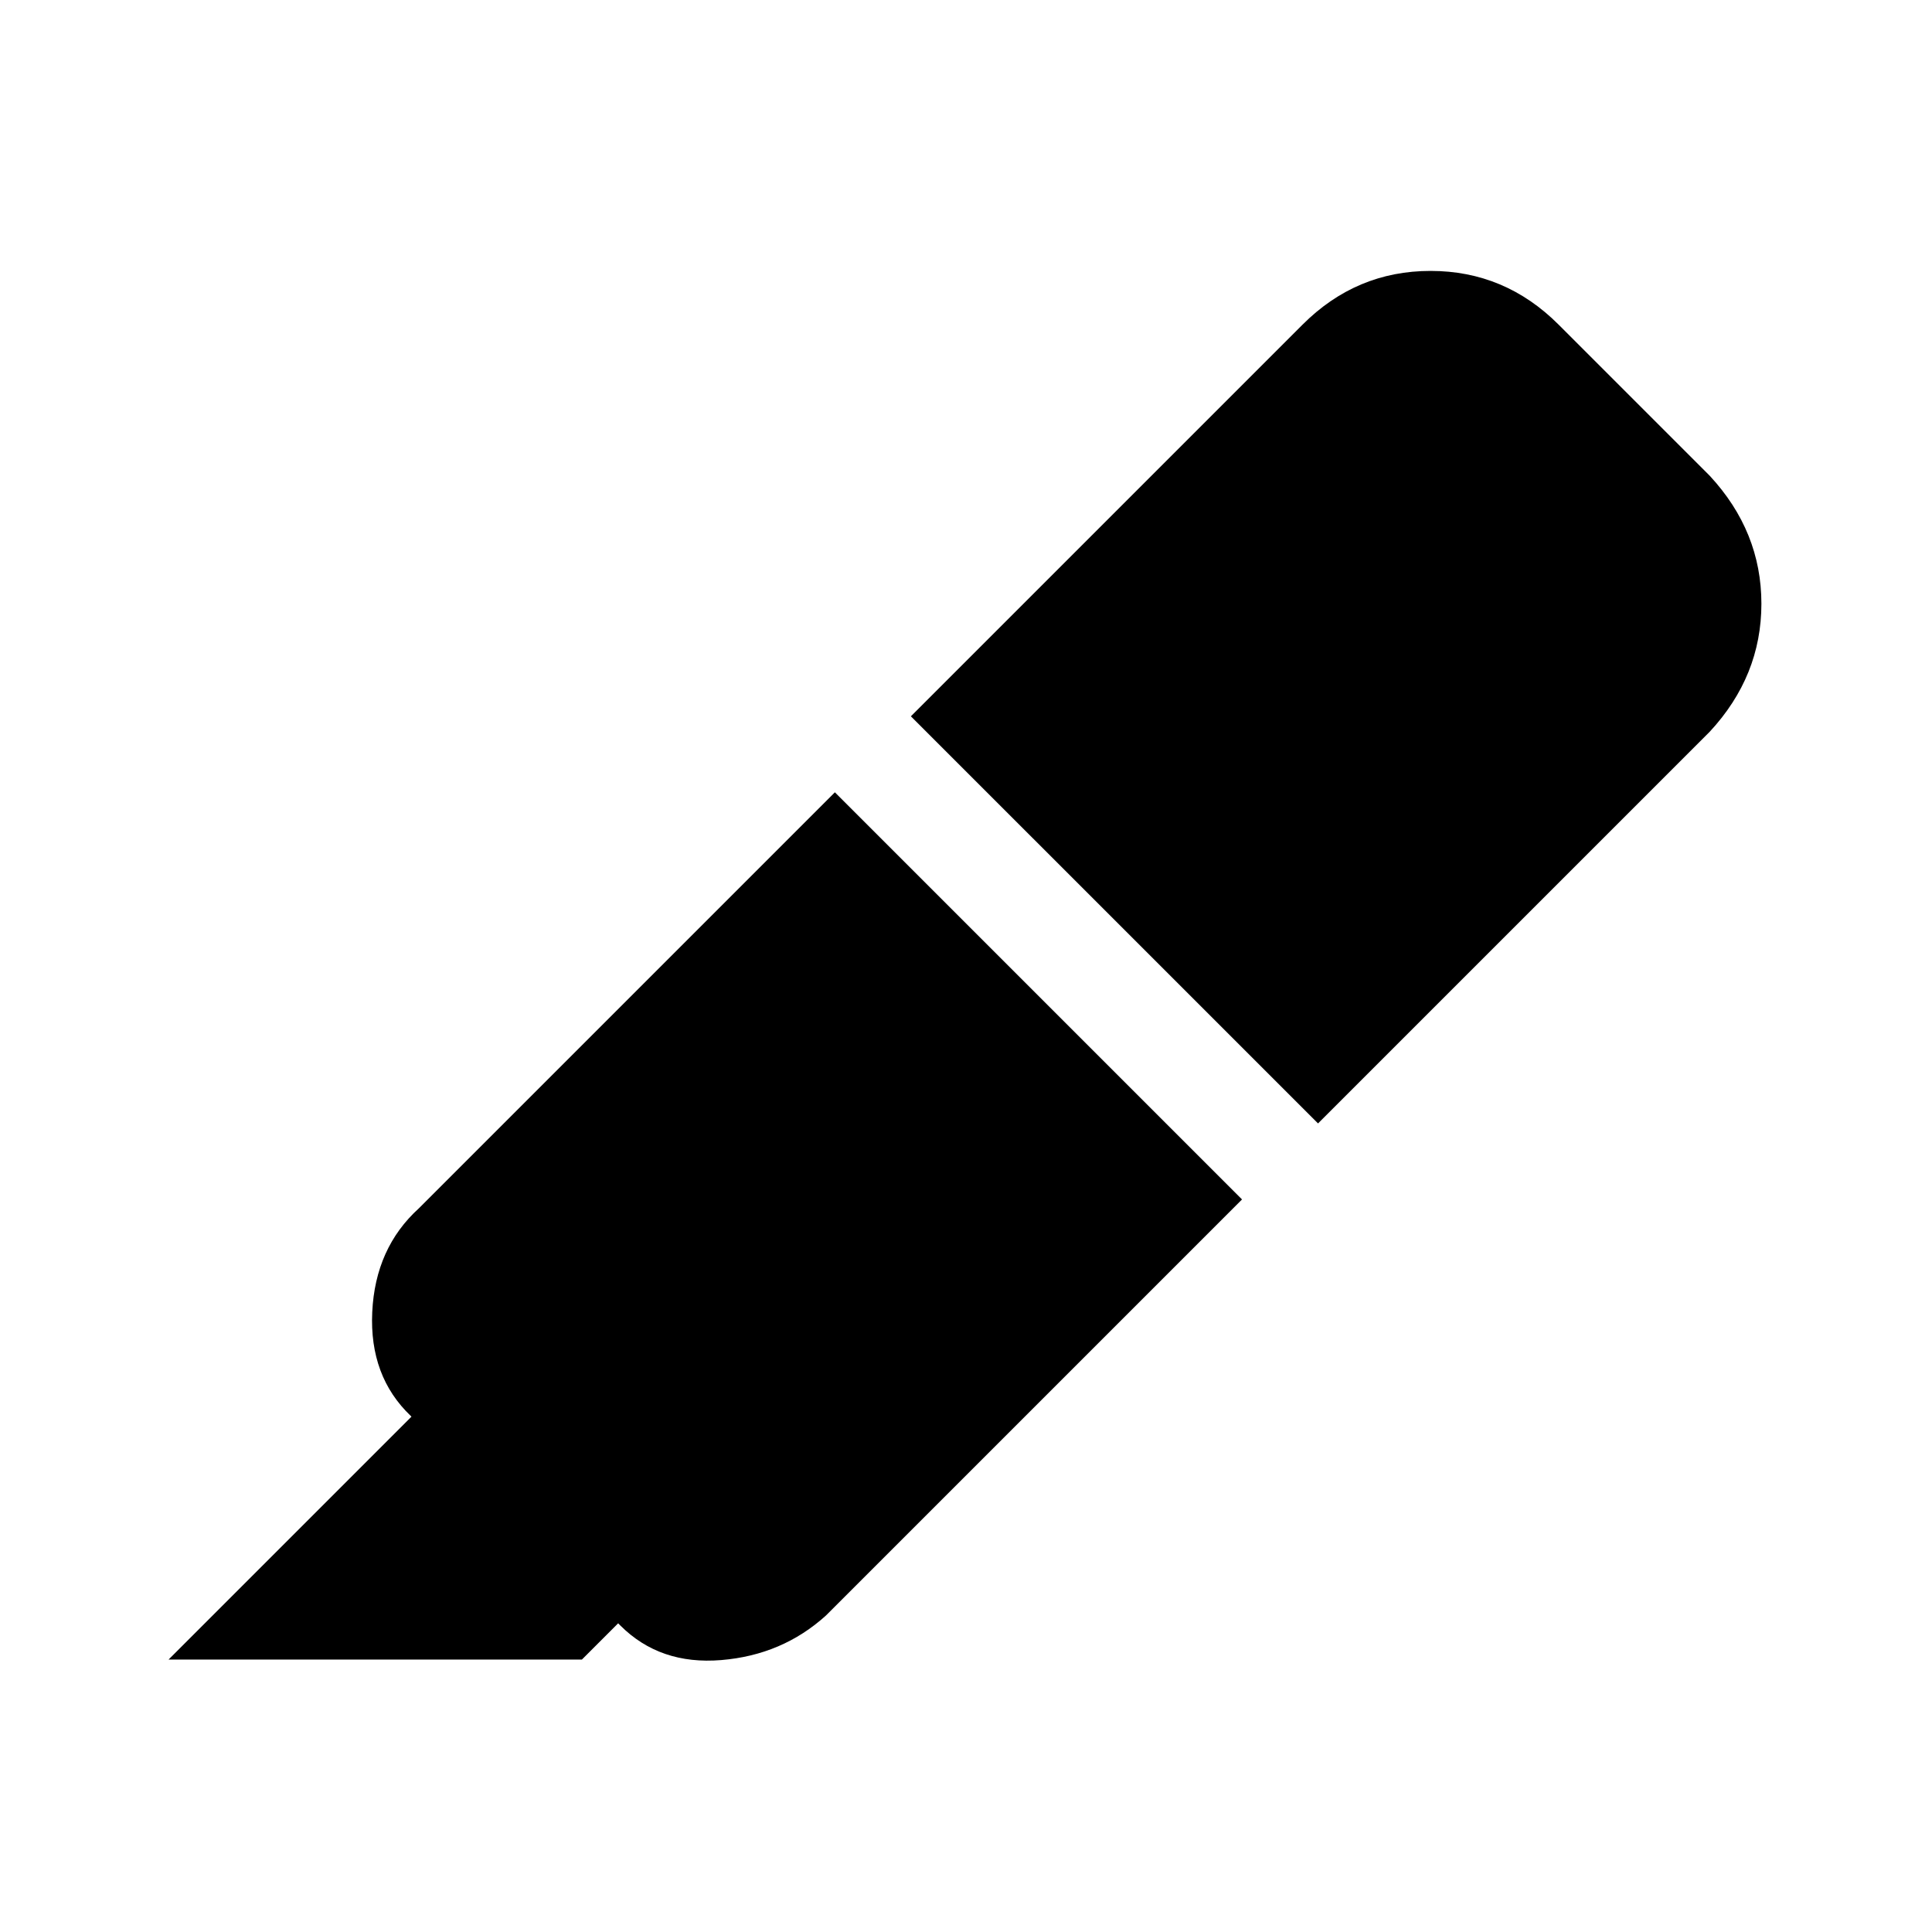 <svg xmlns="http://www.w3.org/2000/svg" height="20" viewBox="0 -960 960 960" width="20"><path d="m414.847-566.307 202.306 202.306-206.692 206.692q-21.692 19.692-52.115 22.192-30.423 2.5-50.115-17.192l-1.077-1.077-18.001 18H83.771l120.692-120.691-.308-.308Q183.463-276.077 184.963-308q1.5-31.923 23.192-51.615l206.692-206.692Zm37.768-37.768 194.616-194.616q26.692-26.692 63.615-26.692t63.615 26.692l75.075 75.076q25.693 27.692 25.693 63.615t-25.693 63.615L654.921-401.77 452.615-604.075Z"/></svg>